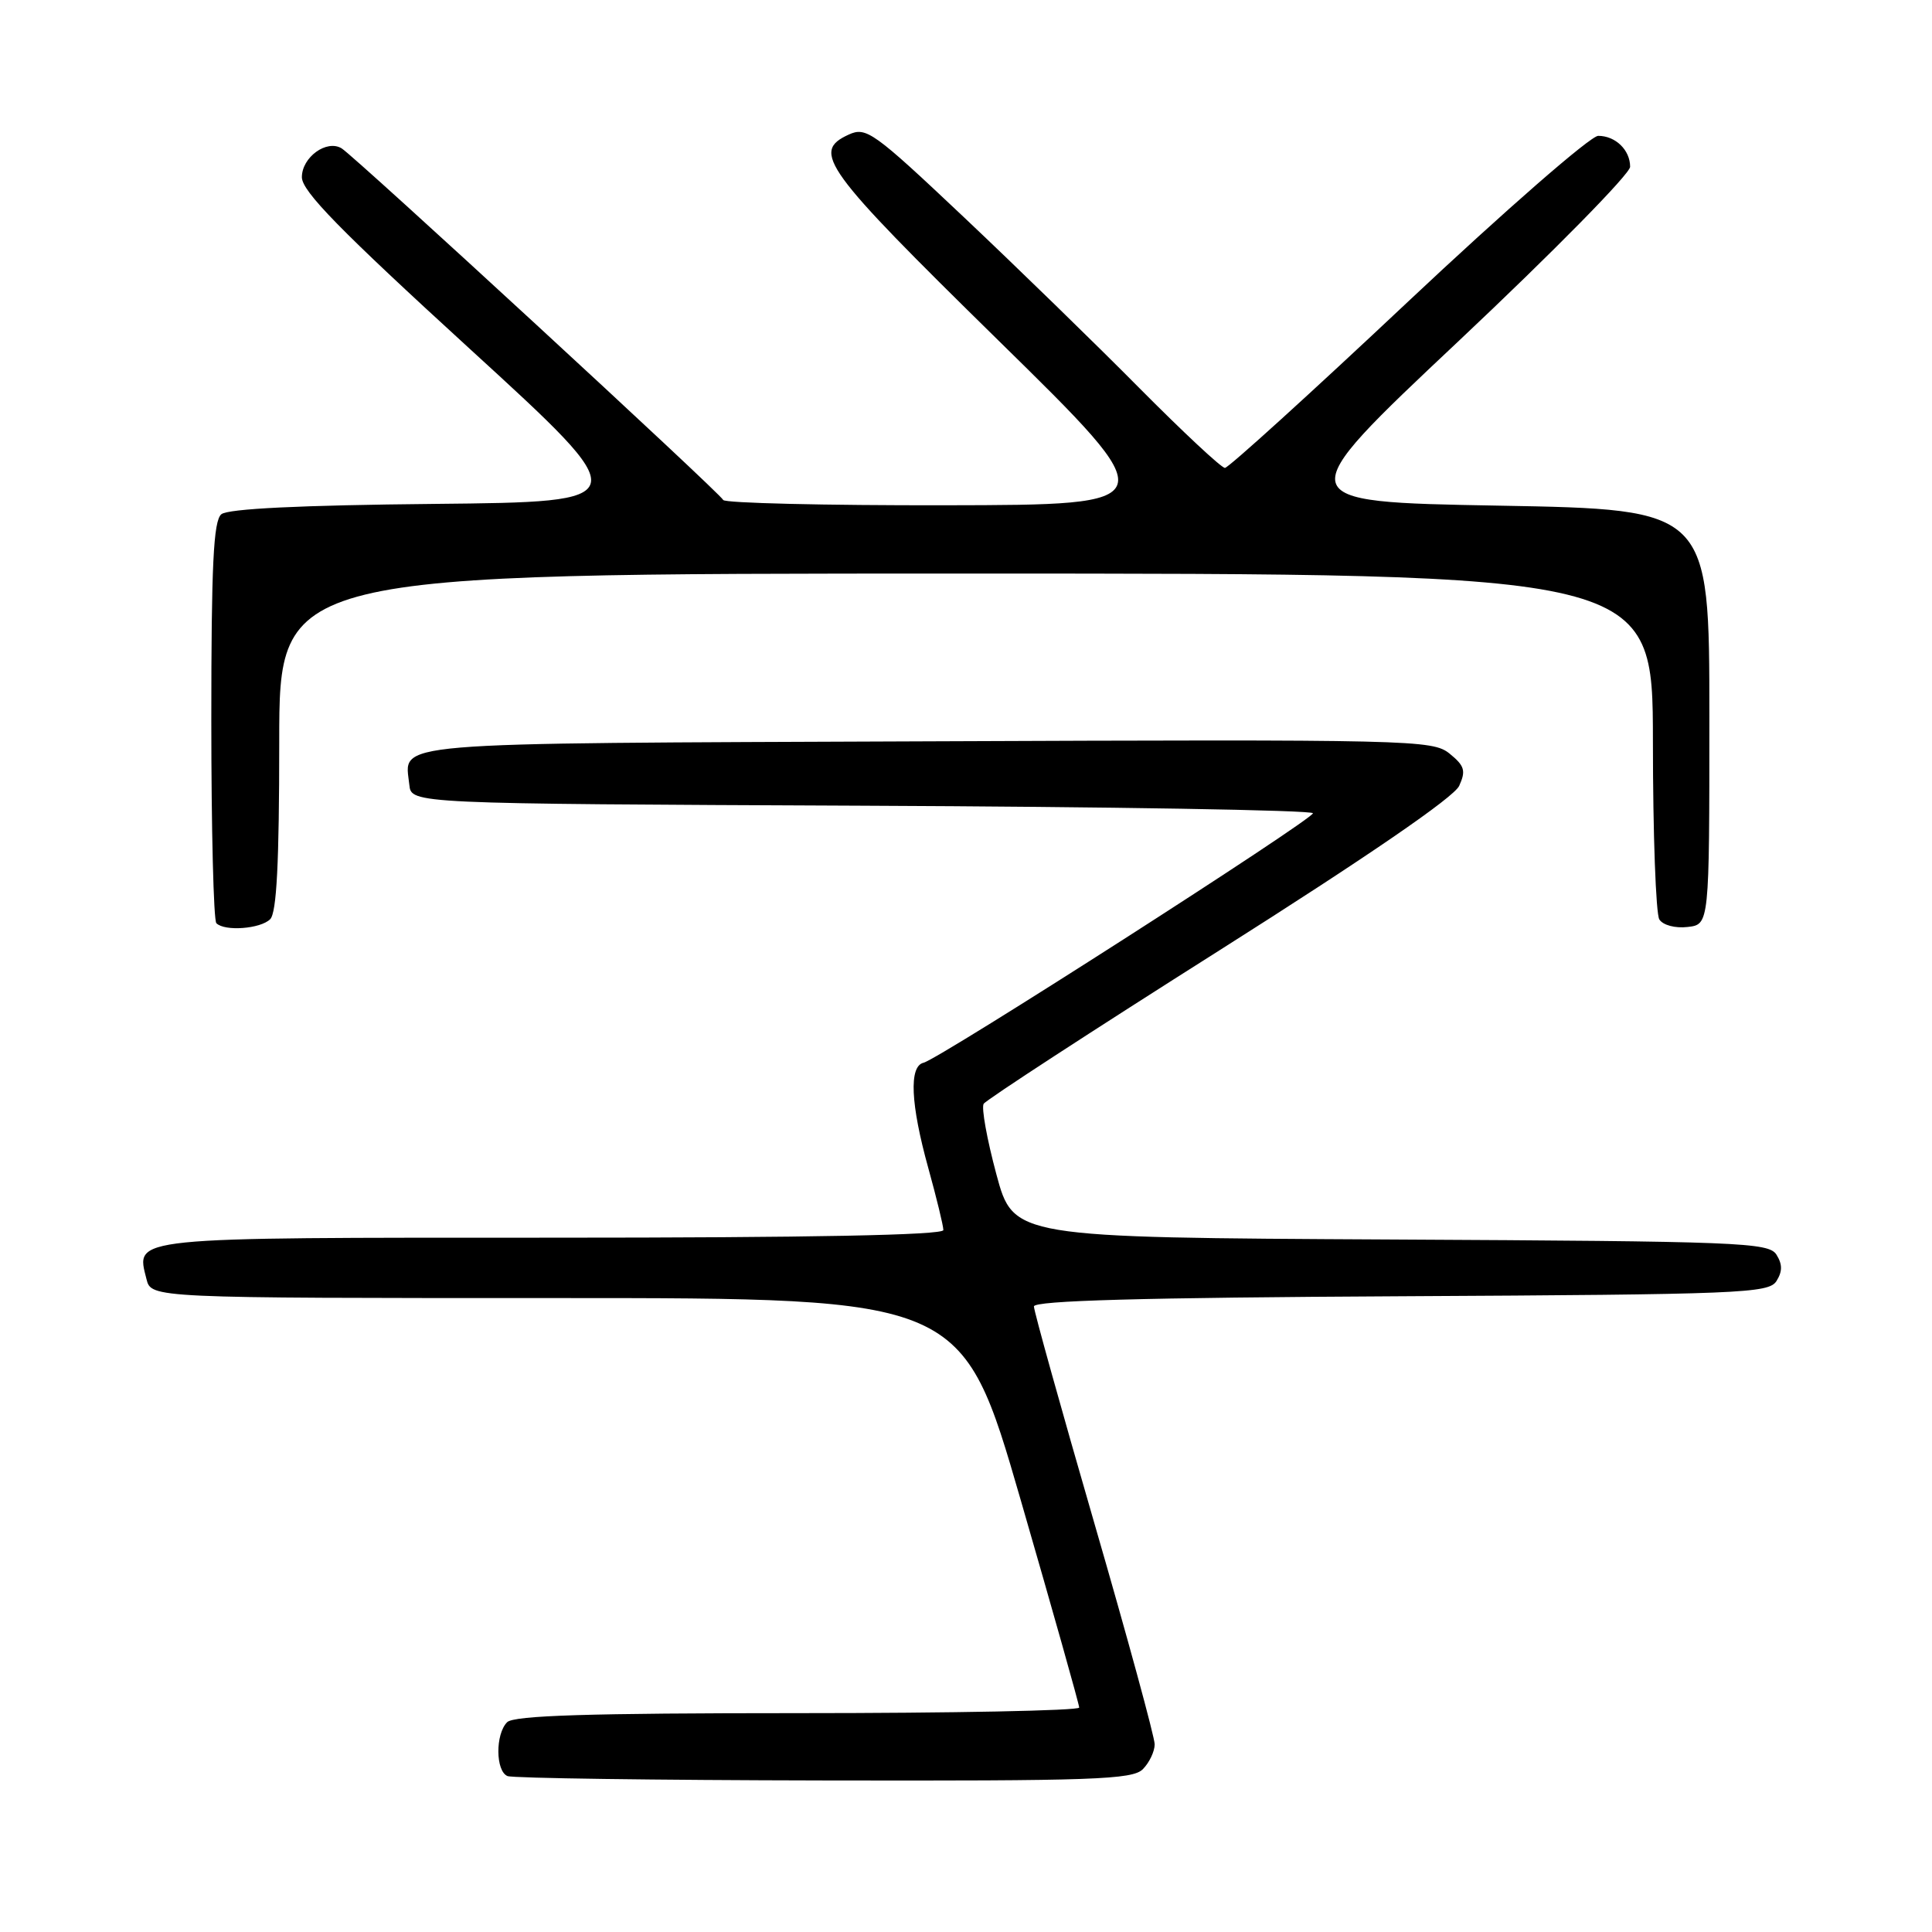 <?xml version="1.0" encoding="UTF-8" standalone="no"?>
<!DOCTYPE svg PUBLIC "-//W3C//DTD SVG 1.1//EN" "http://www.w3.org/Graphics/SVG/1.1/DTD/svg11.dtd" >
<svg xmlns="http://www.w3.org/2000/svg" xmlns:xlink="http://www.w3.org/1999/xlink" version="1.1" viewBox="0 0 256 256">
 <g >
 <path fill="currentColor"
d=" M 151.43 234.43 C 152.29 233.56 153.00 232.08 153.00 231.13 C 153.00 230.18 149.40 216.99 145.00 201.81 C 140.60 186.63 137.00 173.72 137.00 173.11 C 137.00 172.34 151.21 171.94 185.64 171.76 C 230.71 171.52 234.36 171.37 235.39 169.75 C 236.19 168.47 236.19 167.53 235.39 166.25 C 234.36 164.63 230.65 164.48 184.28 164.24 C 134.28 163.98 134.28 163.98 132.02 155.58 C 130.78 150.97 130.02 146.77 130.34 146.26 C 130.65 145.75 144.71 136.60 161.59 125.92 C 181.27 113.46 192.65 105.65 193.35 104.13 C 194.26 102.12 194.07 101.48 192.08 99.86 C 189.81 98.03 187.32 97.97 122.83 98.23 C 50.04 98.52 53.64 98.22 54.24 104.00 C 54.50 106.50 54.50 106.50 114.25 106.76 C 147.11 106.90 173.99 107.35 173.97 107.76 C 173.94 108.61 124.44 140.34 122.37 140.82 C 120.43 141.28 120.65 146.28 123.00 154.76 C 124.10 158.73 125.00 162.43 125.00 162.99 C 125.00 163.66 107.47 164.00 73.12 164.00 C 16.66 164.00 18.00 163.86 19.41 169.49 C 20.04 172.00 20.04 172.00 73.77 172.00 C 127.50 172.00 127.50 172.00 135.25 198.76 C 139.51 213.48 143.00 225.86 143.00 226.26 C 143.00 226.67 126.22 227.00 105.70 227.00 C 78.02 227.00 68.09 227.31 67.20 228.20 C 65.62 229.78 65.66 234.69 67.25 235.34 C 67.94 235.62 86.81 235.88 109.18 235.92 C 144.90 235.99 150.05 235.81 151.43 234.43 Z  M 35.80 121.80 C 36.66 120.94 37.00 114.31 37.00 98.30 C 37.00 76.00 37.00 76.00 128.00 76.00 C 219.00 76.00 219.00 76.00 219.02 98.25 C 219.02 110.49 219.41 121.10 219.87 121.83 C 220.35 122.59 221.97 123.02 223.61 122.83 C 226.50 122.50 226.50 122.50 226.50 95.00 C 226.50 67.50 226.50 67.50 198.57 67.00 C 170.63 66.50 170.63 66.50 193.32 45.15 C 205.79 33.41 216.00 23.03 216.00 22.10 C 216.00 19.88 214.06 18.00 211.77 18.00 C 210.76 18.00 199.46 27.85 186.54 40.00 C 173.68 52.10 162.77 62.00 162.31 62.00 C 161.84 62.00 156.75 57.24 150.98 51.43 C 145.22 45.61 134.75 35.42 127.72 28.78 C 115.73 17.46 114.78 16.78 112.47 17.83 C 107.47 20.11 109.10 22.35 132.25 45.07 C 154.50 66.90 154.50 66.90 125.33 66.95 C 109.29 66.98 96.02 66.66 95.83 66.25 C 95.43 65.34 47.01 20.72 45.27 19.66 C 43.29 18.45 40.00 20.83 40.00 23.48 C 40.00 25.34 45.04 30.49 62.21 46.19 C 84.42 66.50 84.42 66.50 57.54 66.77 C 39.76 66.94 30.21 67.41 29.33 68.14 C 28.28 69.01 28.00 74.84 28.00 95.46 C 28.00 109.87 28.30 121.97 28.67 122.33 C 29.77 123.44 34.52 123.08 35.80 121.80 Z "/>
</g>
</svg>